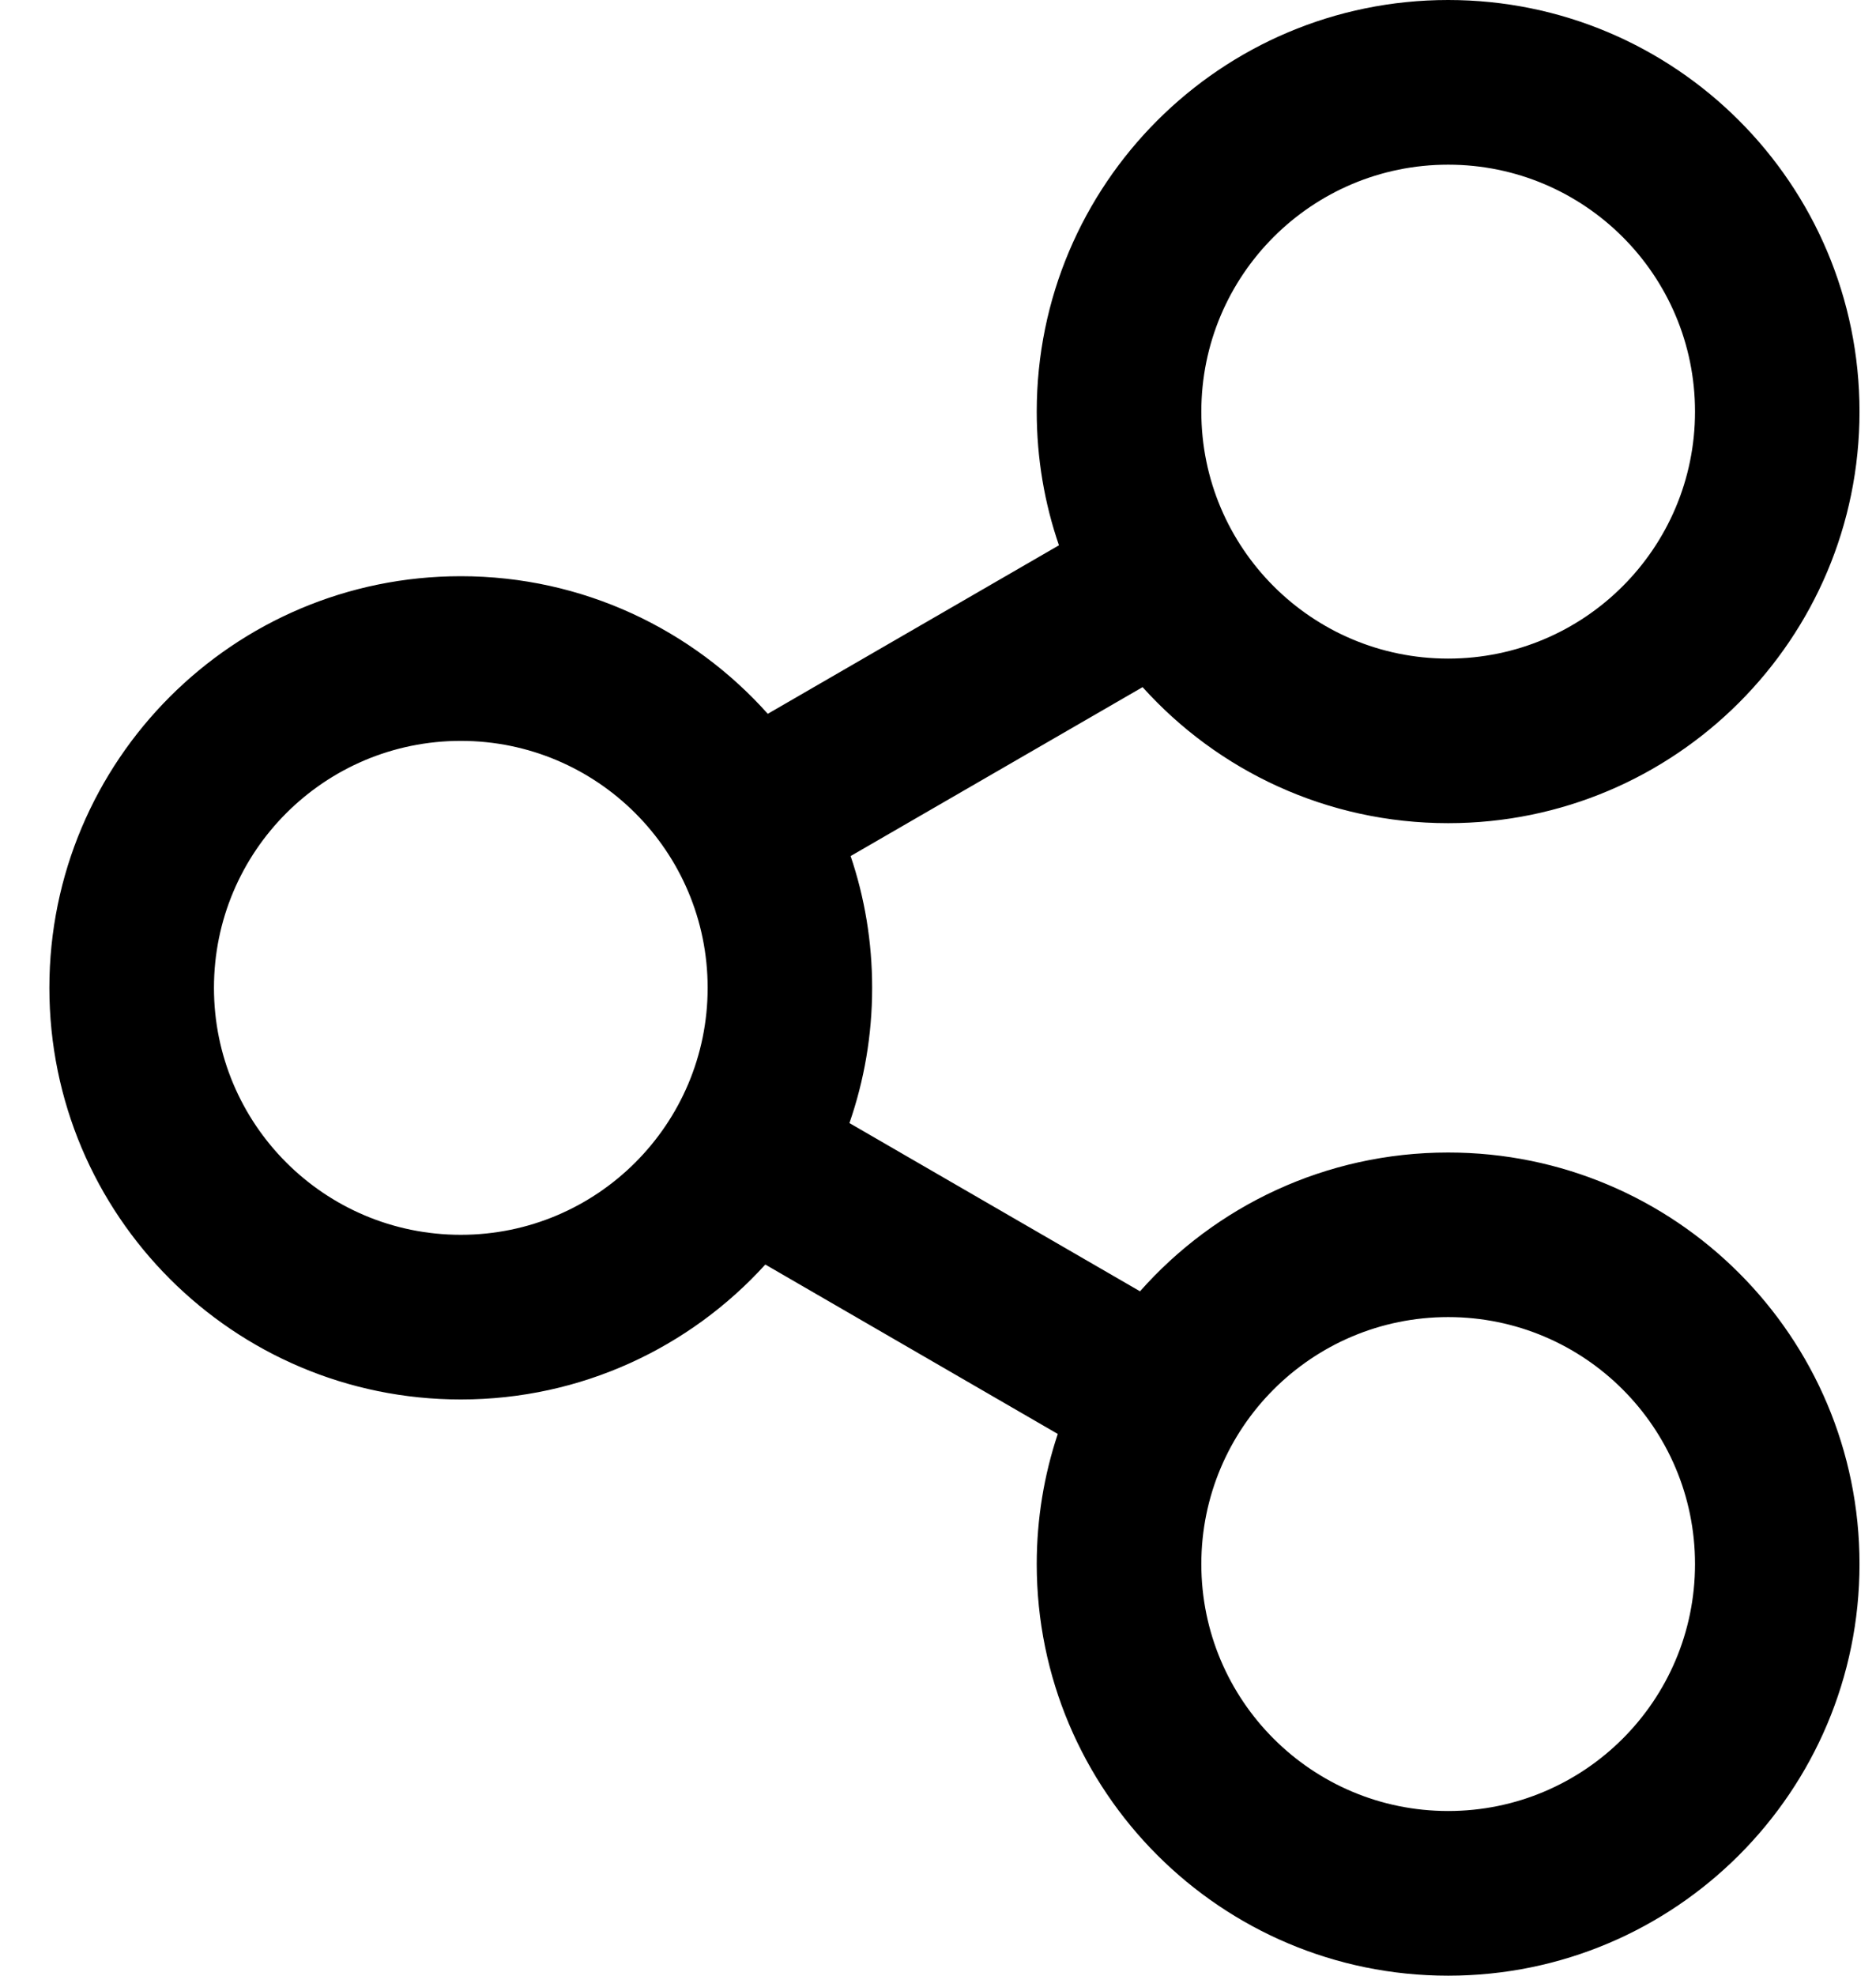 <svg width="19" height="20" viewBox="0 0 19 20" fill="none" xmlns="http://www.w3.org/2000/svg">
    <path fill-rule="evenodd" clip-rule="evenodd"
          d="M14.667 1.667C13.286 1.667 12.167 2.786 12.167 4.167C12.167 5.547 13.286 6.667 14.667 6.667C16.047 6.667 17.167 5.547 17.167 4.167C17.167 2.786 16.047 1.667 14.667 1.667ZM10.5 4.167C10.5 1.865 12.366 0 14.667 0C16.968 0 18.833 1.865 18.833 4.167C18.833 6.468 16.968 8.333 14.667 8.333C13.438 8.333 12.334 7.802 11.572 6.956L8.615 8.666C8.757 9.085 8.833 9.534 8.833 10C8.833 10.48 8.752 10.94 8.603 11.369L11.546 13.072C12.309 12.21 13.425 11.667 14.667 11.667C16.968 11.667 18.833 13.532 18.833 15.833C18.833 18.134 16.968 20 14.667 20C12.366 20 10.5 18.134 10.5 15.833C10.5 15.373 10.575 14.93 10.713 14.516L7.751 12.801C6.989 13.64 5.889 14.167 4.667 14.167C2.365 14.167 0.5 12.301 0.5 10C0.5 7.699 2.365 5.833 4.667 5.833C5.903 5.833 7.013 6.372 7.776 7.226L10.725 5.52C10.579 5.096 10.5 4.641 10.5 4.167ZM4.667 7.5C3.286 7.5 2.167 8.619 2.167 10C2.167 11.381 3.286 12.5 4.667 12.5C6.047 12.5 7.167 11.381 7.167 10C7.167 8.619 6.047 7.5 4.667 7.5ZM12.167 15.833C12.167 14.453 13.286 13.333 14.667 13.333C16.047 13.333 17.167 14.453 17.167 15.833C17.167 17.214 16.047 18.333 14.667 18.333C13.286 18.333 12.167 17.214 12.167 15.833Z"
          fill="currentColor"/>
</svg>
